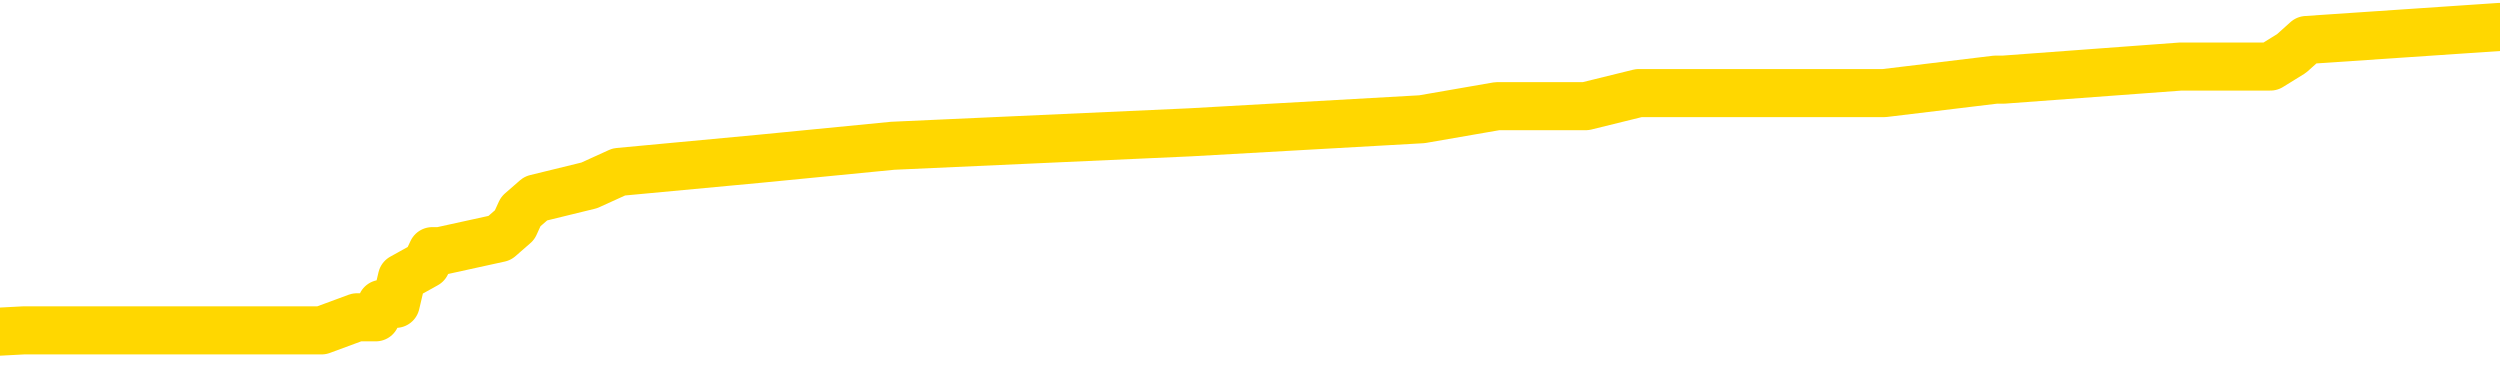<svg xmlns="http://www.w3.org/2000/svg" version="1.1" viewBox="0 0 6500 1000">
	<path fill="none" stroke="gold" stroke-width="125" stroke-linecap="round" stroke-linejoin="round" d="M0 74590  L-657057 74590 L-656873 74556 L-656383 74487 L-656089 74453 L-655778 74384 L-655543 74350 L-655490 74281 L-655431 74213 L-655277 74179 L-655237 74110 L-655104 74076 L-654812 74041 L-654271 74041 L-653661 74007 L-653613 74007 L-652973 73973 L-652940 73973 L-652414 73973 L-652281 73938 L-651891 73870 L-651563 73801 L-651446 73733 L-651235 73664 L-650518 73664 L-649948 73630 L-649841 73630 L-649666 73596 L-649445 73527 L-649043 73493 L-649017 73424 L-648090 73355 L-648002 73287 L-647920 73218 L-647850 73150 L-647552 73115 L-647400 73047 L-645510 73081 L-645409 73081 L-645147 73081 L-644854 73115 L-644712 73047 L-644463 73047 L-644428 73013 L-644269 72978 L-643806 72910 L-643553 72875 L-643341 72807 L-643089 72772 L-642740 72738 L-641813 72670 L-641719 72601 L-641308 72567 L-640138 72498 L-638949 72464 L-638856 72395 L-638829 72327 L-638563 72258 L-638264 72189 L-638135 72121 L-638098 72052 L-637283 72052 L-636899 72087 L-635839 72121 L-635777 72121 L-635512 72807 L-635041 73458 L-634849 74110 L-634585 74762 L-634248 74727 L-634113 74693 L-633657 74659 L-632914 74624 L-632896 74590 L-632731 74521 L-632663 74521 L-632147 74487 L-631118 74487 L-630922 74453 L-630433 74419 L-630071 74384 L-629663 74384 L-629277 74419 L-627573 74419 L-627475 74419 L-627404 74419 L-627342 74419 L-627158 74384 L-626821 74384 L-626181 74350 L-626104 74316 L-626043 74316 L-625856 74281 L-625777 74281 L-625599 74247 L-625580 74213 L-625350 74213 L-624962 74179 L-624074 74179 L-624034 74144 L-623946 74110 L-623919 74041 L-622911 74007 L-622761 73938 L-622737 73904 L-622604 73870 L-622564 73836 L-621306 73801 L-621248 73801 L-620708 73767 L-620656 73767 L-620609 73767 L-620214 73733 L-620074 73698 L-619875 73664 L-619728 73664 L-619563 73664 L-619287 73698 L-618928 73698 L-618375 73664 L-617730 73630 L-617472 73561 L-617318 73527 L-616917 73493 L-616877 73458 L-616756 73424 L-616694 73458 L-616680 73458 L-616587 73458 L-616294 73424 L-616142 73287 L-615812 73218 L-615734 73150 L-615658 73115 L-615432 73013 L-615365 72944 L-615137 72875 L-615085 72807 L-614920 72772 L-613914 72738 L-613731 72704 L-613180 72670 L-612787 72601 L-612390 72567 L-611539 72498 L-611461 72464 L-610882 72430 L-610441 72430 L-610200 72395 L-610043 72395 L-609642 72327 L-609621 72327 L-609176 72292 L-608771 72258 L-608635 72189 L-608460 72121 L-608324 72052 L-608073 71984 L-607073 71949 L-606991 71915 L-606856 71881 L-606817 71847 L-605927 71812 L-605712 71778 L-605268 71744 L-605151 71709 L-605094 71675 L-604418 71675 L-604318 71641 L-604289 71641 L-602947 71606 L-602541 71572 L-602502 71538 L-601573 71504 L-601475 71469 L-601342 71435 L-600938 71401 L-600912 71366 L-600819 71332 L-600603 71298 L-600192 71229 L-599038 71161 L-598746 71092 L-598718 71024 L-598109 70989 L-597859 70921 L-597840 70886 L-596910 70852 L-596859 70783 L-596737 70749 L-596719 70681 L-596563 70646 L-596388 70578 L-596251 70543 L-596195 70509 L-596087 70475 L-596002 70441 L-595768 70406 L-595693 70372 L-595385 70338 L-595267 70303 L-595097 70269 L-595006 70235 L-594904 70235 L-594880 70200 L-594803 70200 L-594705 70132 L-594338 70098 L-594234 70063 L-593730 70029 L-593279 69995 L-593240 69960 L-593216 69926 L-593176 69892 L-593047 69858 L-592946 69823 L-592504 69789 L-592222 69755 L-591630 69720 L-591499 69686 L-591225 69617 L-591072 69583 L-590919 69549 L-590834 69480 L-590756 69446 L-590570 69412 L-590520 69412 L-590492 69377 L-590413 69343 L-590389 69309 L-590106 69240 L-589502 69172 L-588507 69137 L-588209 69103 L-587475 69069 L-587231 69034 L-587141 69000 L-586563 68966 L-585865 68932 L-585113 68897 L-584794 68863 L-584411 68794 L-584334 68760 L-583700 68726 L-583514 68692 L-583427 68692 L-583297 68692 L-582984 68657 L-582935 68623 L-582793 68589 L-582771 68554 L-581803 68520 L-581258 68486 L-580780 68486 L-580719 68486 L-580395 68486 L-580374 68451 L-580311 68451 L-580101 68417 L-580024 68383 L-579970 68349 L-579947 68314 L-579908 68280 L-579892 68246 L-579135 68211 L-579118 68177 L-578319 68143 L-578167 68109 L-577261 68074 L-576755 68040 L-576526 67971 L-576484 67971 L-576369 67937 L-576193 67903 L-575438 67937 L-575304 67903 L-575140 67868 L-574821 67834 L-574645 67766 L-573623 67697 L-573600 67628 L-573349 67594 L-573136 67526 L-572502 67491 L-572264 67423 L-572231 67354 L-572053 67286 L-571973 67217 L-571883 67183 L-571819 67114 L-571378 67045 L-571355 67011 L-570814 66977 L-570558 66943 L-570063 66908 L-569186 66874 L-569149 66840 L-569097 66805 L-569056 66771 L-568938 66737 L-568662 66703 L-568455 66634 L-568258 66565 L-568235 66497 L-568184 66428 L-568145 66394 L-568067 66360 L-567470 66291 L-567409 66257 L-567306 66222 L-567152 66188 L-566520 66154 L-565839 66120 L-565536 66051 L-565190 66017 L-564992 65982 L-564944 65914 L-564623 65879 L-563996 65845 L-563849 65811 L-563813 65777 L-563755 65742 L-563678 65674 L-563437 65674 L-563349 65639 L-563255 65605 L-562961 65571 L-562827 65537 L-562766 65502 L-562730 65434 L-562457 65434 L-561451 65399 L-561276 65365 L-561225 65365 L-560932 65331 L-560740 65262 L-560407 65228 L-559900 65194 L-559338 65125 L-559323 65056 L-559307 65022 L-559206 64954 L-559092 64885 L-559053 64816 L-559015 64782 L-558949 64782 L-558921 64748 L-558782 64782 L-558489 64782 L-558439 64782 L-558334 64782 L-558070 64748 L-557605 64713 L-557460 64713 L-557406 64645 L-557349 64611 L-557158 64576 L-556792 64542 L-556578 64542 L-556383 64542 L-556325 64542 L-556266 64473 L-556112 64439 L-555843 64405 L-555413 64576 L-555397 64576 L-555321 64542 L-555256 64508 L-555127 64268 L-555103 64233 L-554819 64199 L-554771 64165 L-554717 64131 L-554254 64096 L-554216 64096 L-554175 64062 L-553985 64028 L-553504 63993 L-553017 63959 L-553001 63925 L-552963 63890 L-552706 63856 L-552629 63788 L-552399 63753 L-552383 63685 L-552089 63616 L-551646 63582 L-551199 63548 L-550695 63513 L-550541 63479 L-550254 63445 L-550214 63376 L-549883 63342 L-549661 63307 L-549144 63239 L-549068 63205 L-548821 63136 L-548626 63067 L-548566 63033 L-547790 62999 L-547716 62999 L-547485 62965 L-547469 62965 L-547407 62930 L-547211 62896 L-546747 62896 L-546724 62862 L-546594 62862 L-545293 62862 L-545277 62862 L-545199 62827 L-545106 62827 L-544889 62827 L-544736 62793 L-544558 62827 L-544504 62862 L-544217 62896 L-544177 62896 L-543808 62896 L-543368 62896 L-543185 62896 L-542864 62862 L-542568 62862 L-542122 62793 L-542051 62759 L-541588 62690 L-541150 62656 L-540968 62622 L-539514 62553 L-539382 62519 L-538925 62450 L-538699 62416 L-538313 62347 L-537796 62279 L-536842 62210 L-536048 62141 L-535373 62107 L-534948 62039 L-534637 62004 L-534407 61901 L-533724 61799 L-533710 61696 L-533501 61558 L-533479 61524 L-533304 61456 L-532354 61421 L-532086 61353 L-531271 61318 L-530960 61250 L-530923 61216 L-530865 61147 L-530249 61113 L-529611 61044 L-527985 61010 L-527311 60975 L-526669 60975 L-526591 60975 L-526535 60975 L-526499 60975 L-526471 60941 L-526359 60873 L-526341 60838 L-526318 60804 L-526165 60770 L-526111 60701 L-526033 60667 L-525914 60633 L-525816 60598 L-525699 60564 L-525430 60495 L-525160 60461 L-525142 60393 L-524943 60358 L-524796 60290 L-524569 60255 L-524435 60221 L-524126 60187 L-524066 60152 L-523713 60084 L-523364 60050 L-523263 60015 L-523199 59947 L-523139 59912 L-522755 59844 L-522374 59810 L-522270 59775 L-522009 59741 L-521738 59672 L-521579 59638 L-521547 59604 L-521485 59569 L-521343 59535 L-521159 59501 L-521115 59467 L-520827 59467 L-520811 59432 L-520577 59432 L-520517 59398 L-520478 59398 L-519898 59364 L-519765 59329 L-519741 59192 L-519723 58952 L-519706 58678 L-519689 58403 L-519665 58129 L-519649 57923 L-519628 57683 L-519611 57443 L-519588 57306 L-519571 57169 L-519550 57066 L-519533 56997 L-519484 56895 L-519412 56792 L-519377 56620 L-519353 56483 L-519318 56346 L-519276 56209 L-519239 56140 L-519223 56003 L-519199 55900 L-519162 55831 L-519145 55729 L-519122 55660 L-519104 55591 L-519086 55523 L-519070 55454 L-519041 55351 L-519015 55248 L-518969 55214 L-518953 55146 L-518911 55111 L-518863 55043 L-518792 54974 L-518777 54906 L-518761 54837 L-518699 54803 L-518659 54768 L-518620 54734 L-518454 54700 L-518389 54665 L-518373 54631 L-518329 54563 L-518270 54528 L-518058 54494 L-518024 54460 L-517982 54425 L-517904 54391 L-517367 54357 L-517288 54323 L-517184 54254 L-517096 54220 L-516919 54185 L-516569 54151 L-516413 54117 L-515975 54082 L-515818 54048 L-515688 54014 L-514985 53945 L-514783 53911 L-513823 53842 L-513341 53808 L-513241 53808 L-513149 53774 L-512904 53740 L-512831 53705 L-512388 53637 L-512292 53602 L-512277 53568 L-512261 53534 L-512236 53500 L-511770 53465 L-511553 53431 L-511414 53397 L-511120 53362 L-511031 53328 L-510990 53294 L-510960 53259 L-510788 53225 L-510729 53191 L-510653 53157 L-510572 53122 L-510502 53122 L-510193 53088 L-510108 53054 L-509894 53019 L-509859 52985 L-509175 52951 L-509077 52917 L-508872 52882 L-508825 52848 L-508547 52814 L-508484 52779 L-508467 52711 L-508389 52676 L-508081 52608 L-508057 52574 L-508003 52505 L-507980 52471 L-507858 52436 L-507722 52368 L-507478 52334 L-507352 52334 L-506705 52299 L-506689 52299 L-506665 52299 L-506484 52231 L-506408 52196 L-506317 52162 L-505889 52128 L-505473 52093 L-505080 52025 L-505001 51991 L-504982 51956 L-504619 51922 L-504382 51888 L-504154 51853 L-503841 51819 L-503763 51785 L-503683 51716 L-503504 51648 L-503489 51613 L-503223 51545 L-503143 51510 L-502913 51476 L-502687 51442 L-502371 51442 L-502196 51408 L-501835 51408 L-501443 51373 L-501374 51305 L-501310 51270 L-501170 51202 L-501118 51168 L-501017 51099 L-500515 51065 L-500317 51030 L-500071 50996 L-499885 50962 L-499586 50927 L-499509 50893 L-499343 50825 L-498459 50790 L-498430 50722 L-498307 50653 L-497729 50619 L-497651 50585 L-496937 50585 L-496626 50585 L-496412 50585 L-496396 50585 L-496009 50585 L-495484 50516 L-495038 50482 L-494708 50447 L-494556 50413 L-494230 50413 L-494051 50379 L-493970 50379 L-493764 50310 L-493588 50276 L-492659 50242 L-491770 50207 L-491731 50173 L-491503 50173 L-491124 50139 L-490336 50104 L-490102 50070 L-490026 50036 L-489668 50002 L-489097 49933 L-488830 49899 L-488443 49864 L-488339 49864 L-488169 49864 L-487551 49864 L-487340 49864 L-487032 49864 L-486979 49830 L-486851 49796 L-486798 49762 L-486679 49727 L-486343 49659 L-485383 49624 L-485252 49556 L-485050 49521 L-484419 49487 L-484108 49453 L-483694 49419 L-483666 49384 L-483521 49350 L-483101 49316 L-481768 49316 L-481722 49281 L-481593 49213 L-481576 49179 L-480998 49110 L-480793 49076 L-480763 49041 L-480722 49007 L-480665 48973 L-480627 48938 L-480549 48904 L-480406 48870 L-479952 48836 L-479833 48801 L-479548 48767 L-479175 48733 L-479079 48698 L-478752 48664 L-478398 48630 L-478228 48596 L-478181 48561 L-478072 48527 L-477983 48493 L-477955 48458 L-477878 48390 L-477575 48355 L-477541 48287 L-477470 48253 L-477102 48218 L-476766 48184 L-476685 48184 L-476466 48150 L-476294 48115 L-476266 48081 L-475769 48047 L-475220 47978 L-474340 47944 L-474241 47875 L-474164 47841 L-473890 47807 L-473642 47738 L-473569 47704 L-473507 47635 L-473388 47601 L-473346 47567 L-473236 47532 L-473159 47464 L-472458 47430 L-472213 47395 L-472173 47361 L-472017 47327 L-471417 47327 L-471190 47327 L-471098 47327 L-470623 47327 L-470026 47258 L-469506 47224 L-469485 47189 L-469340 47155 L-469020 47155 L-468478 47155 L-468246 47155 L-468075 47155 L-467589 47121 L-467361 47087 L-467276 47052 L-466930 47018 L-466604 47018 L-466081 46984 L-465754 46949 L-465153 46915 L-464956 46847 L-464904 46812 L-464863 46778 L-464582 46744 L-463898 46675 L-463587 46641 L-463562 46572 L-463371 46538 L-463149 46504 L-463063 46469 L-462399 46401 L-462375 46366 L-462153 46298 L-461823 46264 L-461471 46195 L-461266 46161 L-461033 46092 L-460776 46058 L-460586 45989 L-460539 45955 L-460312 45921 L-460277 45886 L-460121 45852 L-459906 45818 L-459733 45783 L-459642 45749 L-459365 45715 L-459121 45681 L-458805 45646 L-458379 45646 L-458342 45646 L-457858 45646 L-457625 45646 L-457413 45612 L-457187 45578 L-456637 45578 L-456390 45543 L-455556 45543 L-455500 45509 L-455479 45475 L-455321 45441 L-454859 45406 L-454818 45372 L-454478 45303 L-454345 45269 L-454122 45235 L-453550 45200 L-453078 45166 L-452884 45132 L-452691 45098 L-452501 45063 L-452400 45029 L-452031 44995 L-451985 44960 L-451904 44926 L-450610 44892 L-450562 44858 L-450294 44858 L-450148 44858 L-449598 44858 L-449481 44823 L-449399 44789 L-449040 44755 L-448816 44720 L-448535 44686 L-448206 44617 L-447698 44583 L-447585 44549 L-447506 44515 L-447342 44480 L-447048 44480 L-446579 44480 L-446382 44515 L-446332 44515 L-445682 44480 L-445560 44446 L-445106 44446 L-445070 44412 L-444602 44377 L-444491 44343 L-444475 44309 L-444259 44309 L-444078 44275 L-443547 44275 L-442517 44275 L-442317 44240 L-441859 44206 L-440911 44137 L-440812 44103 L-440458 44034 L-440398 44000 L-440383 43966 L-440348 43932 L-439978 43897 L-439858 43863 L-439616 43829 L-439453 43794 L-439265 43760 L-439145 43726 L-438074 43657 L-437216 43623 L-437003 43554 L-436906 43520 L-436732 43451 L-436399 43417 L-436327 43383 L-436269 43349 L-436094 43349 L-435705 43314 L-435470 43280 L-435359 43246 L-435242 43211 L-434261 43177 L-434235 43143 L-433641 43074 L-433608 43074 L-433460 43040 L-433175 43006 L-432264 43006 L-431317 43006 L-431164 42971 L-431062 42971 L-430930 42937 L-430787 42903 L-430761 42868 L-430647 42834 L-430428 42800 L-429747 42766 L-429618 42731 L-429314 42697 L-429074 42628 L-428742 42594 L-428103 42560 L-427761 42491 L-427699 42457 L-427543 42457 L-426622 42457 L-426151 42457 L-426108 42457 L-426095 42423 L-426053 42388 L-426031 42354 L-426005 42320 L-425861 42286 L-425438 42251 L-425103 42251 L-424912 42217 L-424483 42217 L-424295 42183 L-423906 42114 L-423372 42080 L-422999 42045 L-422978 42045 L-422728 42011 L-422610 41977 L-422534 41943 L-422398 41908 L-422359 41874 L-422279 41840 L-421884 41805 L-421388 41771 L-421277 41703 L-421103 41668 L-420795 41634 L-420348 41600 L-420025 41565 L-419882 41497 L-419455 41428 L-419302 41360 L-419247 41291 L-418433 41257 L-418413 41222 L-418041 41188 L-417985 41188 L-416855 41154 L-416788 41154 L-416229 41120 L-416035 41085 L-415898 41051 L-415665 41017 L-415318 40982 L-415283 40914 L-415248 40879 L-415180 40811 L-414831 40777 L-414659 40742 L-414174 40708 L-414157 40674 L-413832 40639 L-413675 40605 L-412534 40537 L-412509 40502 L-412317 40434 L-412124 40399 L-411874 40365 L-411856 40331 L-410836 40296 L-410539 40262 L-410463 40228 L-410327 40159 L-410151 40125 L-409574 40056 L-409359 40022 L-409295 39988 L-409164 39954 L-409128 39885 L-408604 39851 L-408466 53362 L-408452 53362 L-408429 53362 L-408409 53362 L-408182 39816 L-407406 39816 L-407364 39816 L-406997 39816 L-406918 39782 L-406866 39748 L-406193 39713 L-405451 39679 L-405026 39679 L-404578 39645 L-403517 39611 L-403205 39542 L-402795 39542 L-402723 39508 L-402199 39508 L-402104 39508 L-402086 39508 L-401641 39473 L-401456 39405 L-400676 39336 L-400003 39302 L-399591 39199 L-399359 39131 L-399219 39096 L-399137 39028 L-399117 38993 L-399041 38993 L-398913 38959 L-398596 38993 L-398371 38993 L-398046 38959 L-397984 38959 L-397614 38959 L-397581 38959 L-397372 38959 L-396705 38959 L-396628 38959 L-396470 38890 L-396359 38890 L-396032 38856 L-395878 38822 L-395537 38822 L-395480 38753 L-395141 38685 L-394938 38650 L-394885 38582 L-393508 38548 L-393379 38513 L-392945 38479 L-392625 38445 L-391797 38376 L-391674 38342 L-390943 38273 L-390787 38205 L-390746 38170 L-390693 38136 L-390670 38102 L-390555 38067 L-390259 38033 L-389969 37999 L-389915 37965 L-389794 37930 L-389764 37896 L-389664 37862 L-389220 37862 L-389069 37827 L-388233 37827 L-387691 37793 L-387357 37793 L-387341 37759 L-387265 37724 L-387149 37690 L-386955 37656 L-386690 37622 L-385856 37587 L-385759 37553 L-385238 37519 L-385196 37484 L-385097 37450 L-384269 37450 L-384134 37416 L-383795 37416 L-383241 37382 L-382861 37347 L-382698 37313 L-382388 37279 L-381576 37244 L-381270 37210 L-381001 37210 L-380680 37210 L-380359 37244 L-380083 37244 L-379255 37176 L-379159 37141 L-379067 37039 L-378963 36936 L-378576 36833 L-378096 36764 L-378079 36730 L-377961 36696 L-377593 36627 L-377498 36593 L-376664 36524 L-376587 36490 L-376287 36456 L-376197 36421 L-375789 36353 L-375679 36284 L-374980 36250 L-374507 36216 L-374447 36181 L-374228 36113 L-373954 36078 L-373841 36044 L-372814 36010 L-372427 35975 L-372407 35941 L-372074 35907 L-371830 35873 L-371396 35838 L-371286 35804 L-371169 35770 L-370717 35701 L-370127 35667 L-369790 35633 L-367897 35598 L-367784 35530 L-367572 35495 L-366253 35461 L-366147 27745 L-366081 20132 L-366045 13102 L-365983 13102 L-365483 20749 L-364808 28294 L-364786 35255 L-364516 35187 L-363548 35187 L-362859 35152 L-362697 35118 L-362156 35084 L-362066 35050 L-361047 35015 L-360099 34947 L-359733 34981 L-359631 35015 L-359042 35015 L-358983 35015 L-358883 34981 L-358442 34912 L-358335 34878 L-357893 34844 L-356893 34741 L-356637 34638 L-356534 34535 L-356404 34467 L-356037 34398 L-355456 34329 L-355425 34295 L-355110 34261 L-353127 34227 L-353011 34192 L-352944 34192 L-352585 34158 L-350966 34124 L-350789 34124 L-350644 34124 L-349822 34158 L-349769 34192 L-349715 34192 L-349281 34192 L-348300 34227 L-348226 34227 L-347142 34192 L-346928 34192 L-346212 34124 L-345824 34089 L-345605 34021 L-345286 33952 L-344792 33884 L-344664 33849 L-344435 33781 L-344203 33712 L-344144 33678 L-343854 33644 L-343582 33575 L-342552 33541 L-340887 33506 L-340468 33472 L-340331 33438 L-340174 33438 L-339869 33403 L-339641 33335 L-339483 33301 L-339323 33232 L-339154 33163 L-339107 33129 L-339054 33095 L-339032 33095 L-338646 33061 L-338396 33061 L-338126 33061 L-337965 33061 L-337875 33061 L-336216 33061 L-336051 33095 L-335671 33061 L-335211 33061 L-334602 32992 L-333509 32958 L-333077 32923 L-333046 32889 L-332984 32855 L-332966 32820 L-331262 32786 L-331221 32752 L-330754 32718 L-330567 32683 L-330535 32615 L-329940 32580 L-329890 32546 L-329567 32512 L-329517 32478 L-329306 32443 L-329288 32409 L-329022 32340 L-328969 32306 L-328500 32272 L-327990 32203 L-327911 32203 L-327617 32169 L-327600 32135 L-327562 32100 L-327491 32066 L-327334 32032 L-326387 32032 L-326331 32032 L-325810 32032 L-325618 31997 L-325517 31997 L-325291 31963 L-324781 31963 L-324393 32889 L-324324 32889 L-323975 32855 L-323618 32820 L-322490 31826 L-322438 31757 L-322212 31723 L-322178 31689 L-322053 31620 L-321954 31620 L-321690 31620 L-320949 31655 L-320371 31655 L-320077 31655 L-319372 31655 L-319193 31620 L-319170 31620 L-318534 31586 L-318222 31552 L-317826 31552 L-317796 31517 L-317775 31483 L-317622 31449 L-316936 31449 L-316920 31449 L-316580 31449 L-316308 31414 L-316270 31380 L-316214 31312 L-316192 31277 L-316120 31243 L-315788 31209 L-315682 31174 L-315653 31106 L-315455 31072 L-315302 31037 L-314434 31003 L-313872 30934 L-313856 30934 L-313755 30900 L-313652 30934 L-313506 30934 L-313428 30934 L-313390 30900 L-313334 30866 L-313261 30831 L-313116 30797 L-312634 30797 L-312230 30763 L-311363 30797 L-311343 30797 L-311086 30797 L-311009 30797 L-310980 30763 L-310970 30694 L-310952 30660 L-310659 30626 L-310620 30591 L-310548 30557 L-310474 30523 L-310269 30489 L-310110 30386 L-309808 30283 L-309731 30146 L-309714 30043 L-309497 29974 L-309266 29974 L-309156 30008 L-308786 30043 L-308628 30043 L-308397 30043 L-308228 30043 L-308083 30008 L-307951 29974 L-306675 29906 L-306272 29837 L-306211 29803 L-306094 29734 L-305669 29700 L-305654 29631 L-305592 29597 L-305319 29528 L-305206 29494 L-304924 29425 L-304646 29391 L-304221 29323 L-304199 29288 L-304121 29254 L-303995 29220 L-303409 29185 L-303017 29151 L-302682 29117 L-302093 29082 L-301991 29082 L-301820 29048 L-301684 29048 L-300856 29014 L-299671 28980 L-299635 28945 L-299579 28945 L-299359 28911 L-299154 28911 L-298999 28911 L-298742 28877 L-298666 28842 L-298123 28808 L-298087 28774 L-297838 28740 L-297451 28705 L-296625 28671 L-296267 28637 L-295956 28637 L-295698 28602 L-295475 28568 L-295068 28534 L-294952 28500 L-294769 28465 L-294715 28465 L-294527 28431 L-294356 28397 L-294327 28362 L-294047 28328 L-293737 28294 L-293598 28259 L-293289 28225 L-293095 28225 L-293079 28191 L-292360 28191 L-292226 28122 L-291929 28088 L-291838 28054 L-291238 28054 L-291199 28019 L-291121 27985 L-290501 27951 L-290349 27882 L-290308 27848 L-289998 27814 L-289806 27779 L-289613 27711 L-289557 27642 L-289249 27608 L-289196 27574 L-289142 27608 L-289116 27608 L-288991 27608 L-288181 27574 L-288104 27539 L-287564 27505 L-287295 27471 L-286635 27436 L-285728 27402 L-285487 27368 L-284954 27334 L-284737 27299 L-283629 27334 L-283579 27334 L-282804 27334 L-282256 27299 L-282145 27265 L-281992 27196 L-281937 27162 L-281771 27128 L-281394 27093 L-280947 27059 L-280892 27025 L-280737 26991 L-280058 26956 L-279837 26922 L-279319 26888 L-278471 26819 L-278455 26785 L-276664 26751 L-276109 26716 L-275992 26682 L-274986 26648 L-274950 26613 L-274717 26613 L-274624 26613 L-274584 26613 L-274252 26579 L-273900 26545 L-273635 26476 L-273349 26442 L-273038 26373 L-272784 26305 L-272690 26270 L-272200 26236 L-271993 26202 L-271427 26168 L-271313 26202 L-270961 26168 L-270910 26168 L-270870 26168 L-270267 26099 L-269533 26030 L-268951 25962 L-268716 25893 L-268176 25790 L-268023 25722 L-267521 25687 L-267312 25619 L-267289 25619 L-267230 25585 L-266267 25585 L-266090 25550 L-265648 25516 L-265623 25447 L-265468 25413 L-265387 25413 L-265236 25447 L-264590 25447 L-264540 25413 L-263420 25379 L-262436 25344 L-262374 25310 L-261654 25276 L-260789 25242 L-260410 25207 L-260191 25207 L-259432 25173 L-259380 25139 L-259070 25070 L-258219 25070 L-258026 25036 L-257849 25002 L-257625 25002 L-257498 24967 L-257306 24967 L-257074 24933 L-256904 24967 L-256618 24933 L-256338 24933 L-256255 24899 L-256084 24864 L-256068 24796 L-255914 24762 L-255875 24727 L-255099 24693 L-255023 24693 L-254791 24624 L-254364 24590 L-254018 24556 L-253435 24521 L-253166 24521 L-252907 24521 L-252778 24453 L-252762 24419 L-252648 24384 L-252624 24350 L-252390 24316 L-252354 24281 L-251038 24281 L-250982 24247 L-250303 24179 L-249731 24179 L-249605 24179 L-249452 24179 L-249375 24179 L-249063 24110 L-248790 24076 L-248701 24007 L-248599 24007 L-247671 23973 L-247595 23973 L-247231 23973 L-247207 23938 L-247170 23904 L-246395 23836 L-246303 23801 L-246163 23767 L-245761 23733 L-245500 23733 L-245256 23767 L-245042 23733 L-244961 23733 L-244885 23733 L-244809 23733 L-244622 23767 L-244555 23767 L-244306 23767 L-244251 23733 L-244113 23698 L-244033 23630 L-243920 23596 L-243697 23561 L-243533 23527 L-243492 23493 L-243322 23458 L-242951 23424 L-242937 23390 L-242821 23355 L-242099 23321 L-242063 23287 L-241930 23287 L-241583 23253 L-241171 23253 L-241135 23253 L-241057 23218 L-241018 23184 L-240654 23150 L-240450 23115 L-240435 23081 L-240089 23047 L-239741 23047 L-239415 23047 L-239313 23013 L-239161 23013 L-238966 22978 L-238735 22978 L-238642 22978 L-238487 22978 L-238409 22978 L-238369 22944 L-238255 22910 L-238232 22875 L-237981 22875 L-237842 22807 L-237264 22704 L-236436 22635 L-235948 22567 L-235827 22532 L-235789 22498 L-235776 22464 L-235624 22395 L-235523 22327 L-235290 22292 L-234899 22224 L-234595 22189 L-234579 22155 L-234409 22121 L-234170 22052 L-233574 22052 L-232970 22018 L-232930 22018 L-232890 22018 L-232737 21984 L-232684 21949 L-232621 21915 L-232553 21881 L-232498 21812 L-232473 21778 L-232426 21744 L-232332 21675 L-232195 21641 L-232041 21606 L-231909 21572 L-231868 21572 L-231833 21538 L-231771 21504 L-231498 21435 L-231183 21401 L-231142 21332 L-231057 21298 L-230880 21264 L-230642 21229 L-230285 21195 L-230255 21161 L-229686 21126 L-229563 21092 L-229327 21058 L-229304 21058 L-229023 21024 L-228737 21024 L-228482 21024 L-227910 20989 L-227613 20955 L-227537 20921 L-226838 20886 L-226760 20852 L-226725 20818 L-226699 20783 L-226647 20715 L-226454 20681 L-226313 20612 L-226278 20578 L-226237 20543 L-225642 20509 L-225410 20475 L-225126 20715 L-225072 20921 L-224998 21161 L-224920 21366 L-224683 21298 L-224439 21264 L-224304 21229 L-224197 21195 L-224118 21161 L-223731 21092 L-223604 21058 L-223451 21024 L-223413 20989 L-223268 20955 L-223046 20921 L-222872 20886 L-222803 20852 L-221982 20783 L-221965 20783 L-221671 20749 L-220883 20715 L-220573 20715 L-220427 20681 L-220199 20646 L-219998 20578 L-219061 20543 L-219025 20509 L-219002 20475 L-218961 20406 L-218693 20372 L-218096 20338 L-218032 20303 L-217997 20269 L-217980 20235 L-217285 20235 L-217083 20235 L-217051 20235 L-216718 20235 L-216610 20200 L-215986 20132 L-215481 20098 L-215444 20029 L-215002 20029 L-214906 19995 L-214747 19995 L-214434 19995 L-214422 19995 L-213981 20029 L-213500 20063 L-213370 20063 L-213050 20063 L-212982 20029 L-212678 20029 L-212502 19995 L-212308 19960 L-212065 19892 L-211868 19823 L-211842 19755 L-211264 19720 L-211194 19686 L-210785 19652 L-210730 19617 L-210684 19583 L-210320 19549 L-210174 19515 L-209968 19480 L-209872 19480 L-209717 19446 L-209656 19412 L-209508 19343 L-209407 19309 L-208851 19309 L-208828 19377 L-208656 19412 L-208114 19446 L-208053 19446 L-207999 19377 L-207971 19309 L-207899 19275 L-207883 19206 L-207820 19172 L-207783 19103 L-207629 19069 L-207303 19034 L-206737 19000 L-206722 18966 L-206660 18897 L-206559 18829 L-206513 18829 L-206270 18794 L-205848 18794 L-205693 18794 L-203951 18726 L-203410 18692 L-202466 18657 L-202057 18623 L-201516 18554 L-201320 18520 L-201151 18486 L-200855 18451 L-200741 18417 L-200725 18417 L-200570 18383 L-200431 18349 L-200354 18280 L-200222 18280 L-199874 18280 L-199504 18314 L-198906 18314 L-198730 18314 L-198574 18280 L-198305 18246 L-198153 18246 L-197862 18349 L-197838 18417 L-197755 18486 L-197528 18554 L-196828 18520 L-196701 18486 L-196270 18451 L-196176 18417 L-194971 18417 L-194922 18383 L-194629 18383 L-194225 18349 L-193950 18280 L-193930 18246 L-193813 18211 L-193736 18177 L-193555 18143 L-193075 18109 L-192624 18040 L-192213 18006 L-192183 17971 L-191764 17937 L-191650 17937 L-191533 17937 L-191517 17937 L-191323 17903 L-191301 17834 L-191069 17800 L-190626 17766 L-190306 17697 L-189842 17697 L-189676 17663 L-189521 17628 L-189366 17628 L-188912 17628 L-188593 17628 L-188538 17663 L-188167 17663 L-188129 17697 L-187803 17697 L-187686 17663 L-187587 17628 L-187261 17560 L-186874 17526 L-186614 17491 L-186255 17423 L-185999 17388 L-183828 17354 L-183779 17320 L-183757 17286 L-183345 17286 L-183283 17286 L-183213 17320 L-182983 17320 L-182672 17286 L-182368 17217 L-182324 17183 L-182016 17148 L-181883 17114 L-181667 17080 L-180955 17045 L-180800 17045 L-180661 17011 L-180512 17011 L-180491 17011 L-180297 16977 L-180272 16943 L-180180 16908 L-180159 16874 L-180142 16840 L-180042 16805 L-179113 16771 L-178655 16771 L-177564 16703 L-177141 16703 L-176737 16668 L-176698 16634 L-176445 16600 L-175670 16531 L-175654 16497 L-175630 16462 L-175437 16428 L-174700 16394 L-174431 16360 L-174391 16325 L-173992 16257 L-173967 16222 L-173178 16188 L-172498 16154 L-171126 16120 L-170856 16085 L-170808 16051 L-170270 15982 L-170237 15948 L-170135 15879 L-169812 15845 L-169732 15811 L-169463 15811 L-168551 15777 L-168412 15777 L-168163 15708 L-167618 15708 L-167196 15674 L-167003 15639 L-166987 15639 L-166849 15571 L-166755 15537 L-166628 15502 L-166368 15468 L-166343 15399 L-166252 15365 L-165942 15331 L-165882 15296 L-165765 15296 L-165415 15296 L-164604 15296 L-164373 15228 L-163544 15228 L-163312 15159 L-163095 15125 L-162577 15125 L-161939 15091 L-161523 15056 L-161200 15022 L-160719 14988 L-160294 14988 L-160233 14954 L-159884 14954 L-159844 14919 L-159830 14885 L-159730 14816 L-159685 14816 L-159200 14782 L-158398 14782 L-158064 14782 L-156982 14748 L-156502 14713 L-156479 14679 L-156339 14645 L-155784 14611 L-155087 14576 L-154778 14542 L-154556 14508 L-154452 14473 L-154349 14405 L-153678 14371 L-153584 14336 L-153562 14336 L-153484 14302 L-153307 14302 L-153134 14302 L-152954 14268 L-152940 14233 L-152864 14199 L-152700 14165 L-152185 14131 L-152169 14096 L-152029 14096 L-151666 14062 L-151642 14062 L-151511 14028 L-151487 13993 L-151124 13959 L-150599 13890 L-150505 13856 L-150289 13788 L-150196 13753 L-150172 13719 L-149707 13685 L-149630 13685 L-149228 13650 L-148778 13650 L-147526 13616 L-147487 13582 L-147056 13548 L-147023 13513 L-146304 13479 L-146128 13445 L-145992 13410 L-145685 13376 L-145630 13342 L-145606 13273 L-145589 13205 L-145414 13170 L-145225 13136 L-144717 13136 L-144344 12862 L-144005 12553 L-143967 12279 L-143248 12039 L-143154 12004 L-143116 11970 L-142574 11970 L-142551 11936 L-142148 11901 L-141722 11867 L-141452 11867 L-141272 11833 L-141026 11764 L-141003 11730 L-140946 11661 L-140330 11627 L-139827 11593 L-139440 11593 L-138821 11627 L-138605 11627 L-138450 11661 L-137157 11593 L-137058 11558 L-136616 11490 L-136284 11456 L-135984 11387 L-135741 11353 L-135006 11284 L-134427 11250 L-133598 11216 L-133498 11181 L-132940 11147 L-132802 11113 L-131160 11078 L-131099 11078 L-131005 11078 L-130038 11078 L-129861 11044 L-129574 11044 L-129356 11044 L-129278 11010 L-129006 11010 L-128891 10975 L-128738 10941 L-128428 10907 L-128349 10873 L-128258 10873 L-128181 10838 L-128065 10838 L-127886 10804 L-127794 10770 L-127755 10735 L-127252 10735 L-127034 10701 L-126904 10701 L-126749 10667 L-126695 10633 L-126570 10633 L-126185 10598 L-125677 10564 L-125604 10530 L-125124 10495 L-125047 10461 L-124947 10461 L-124714 10427 L-124249 10427 L-124019 10427 L-124002 10427 L-123770 10427 L-123615 10427 L-123554 10427 L-123361 10393 L-123090 10324 L-122339 10290 L-121386 10290 L-121349 10255 L-121125 10255 L-120685 10255 L-120404 10187 L-120056 10152 L-118987 10118 L-118059 10118 L-117928 10118 L-117881 10118 L-117812 10084 L-117657 10084 L-117580 10015 L-117406 9947 L-116971 9878 L-116767 9844 L-116707 9775 L-116124 9741 L-115970 9672 L-115855 9638 L-115814 9604 L-115645 9569 L-115508 9535 L-115297 9467 L-115219 9432 L-115196 9398 L-114987 9329 L-114578 9295 L-114553 9261 L-114330 9227 L-114185 9192 L-114150 9158 L-114136 9124 L-114114 9089 L-113881 9055 L-113695 9021 L-113478 8986 L-113453 8952 L-112763 8918 L-112660 8884 L-112624 8849 L-112604 8815 L-112409 8781 L-112356 8746 L-112239 8678 L-112158 8678 L-112047 8644 L-111732 8609 L-111273 8575 L-111018 8541 L-110784 8472 L-110654 8438 L-110301 8403 L-110242 8369 L-110089 8335 L-109517 8266 L-109431 8232 L-109277 8163 L-108981 8095 L-108611 8026 L-108308 7958 L-108232 7923 L-107827 7889 L-107659 7889 L-107515 7889 L-106975 7889 L-106914 7889 L-106898 7820 L-106732 7786 L-106526 7752 L-106452 7752 L-106359 7718 L-105949 7683 L-105934 7649 L-105910 7649 L-105717 7615 L-105640 7923 L-105469 8232 L-105407 8506 L-105392 8815 L-104877 8781 L-104656 8746 L-104037 8678 L-103783 8644 L-103590 8609 L-103550 8575 L-103477 8575 L-103412 8575 L-102761 8575 L-102722 8609 L-102548 8609 L-102482 8609 L-101808 8609 L-101419 8541 L-101158 8506 L-100920 8472 L-100842 8403 L-100826 8335 L-100624 8301 L-100254 8232 L-100028 8198 L-99393 8163 L-99373 8163 L-98985 8129 L-98892 8129 L-98834 8095 L-98558 8061 L-98248 8061 L-98171 8026 L-97320 8061 L-96977 8232 L-96540 8438 L-96106 8609 L-95611 8781 L-95462 8746 L-95193 8781 L-93955 8815 L-93899 8884 L-92135 8918 L-91944 8884 L-90934 8849 L-90783 8815 L-90408 8884 L-90087 8952 L-89481 9021 L-89412 9089 L-89235 9055 L-88406 9021 L-88267 8986 L-87881 8952 L-87696 8918 L-87653 8884 L-87533 8849 L-87323 8815 L-86876 8746 L-86527 8712 L-86395 8678 L-85986 8644 L-85636 8644 L-85351 8609 L-85157 8575 L-85002 8575 L-84839 8541 L-84770 8506 L-84670 8506 L-84437 8472 L-84321 8472 L-84267 8438 L-83726 8438 L-83261 8403 L-82079 8403 L-81946 8403 L-81921 8403 L-81869 8403 L-81201 8403 L-80166 8335 L-79972 8301 L-79793 8266 L-79641 8266 L-79600 8232 L-79585 8232 L-79524 8198 L-79199 8163 L-78038 8129 L-77845 8095 L-77667 8061 L-76553 8026 L-75694 7992 L-75587 7992 L-75114 7958 L-74921 7958 L-72599 7923 L-72522 7889 L-72401 7820 L-72366 7786 L-72329 7718 L-72234 7615 L-72019 7546 L-71437 7478 L-71051 7443 L-70278 7409 L-70200 7375 L-69503 7375 L-68962 7375 L-68921 7340 L-68791 7340 L-68326 7306 L-68288 7272 L-68153 7237 L-67785 7203 L-67755 7169 L-67605 7169 L-67205 7135 L-65381 7169 L-64574 7135 L-63855 7135 L-63839 7135 L-63525 7066 L-62963 7032 L-62462 6997 L-61943 6963 L-61921 6929 L-60177 6895 L-60008 6860 L-59813 6826 L-58919 6792 L-58400 6723 L-58190 6689 L-57932 6655 L-57223 6620 L-56272 6586 L-55614 6552 L-55575 6483 L-55288 6449 L-55206 6414 L-55110 6414 L-54978 6380 L-54901 6380 L-54166 6380 L-53829 6346 L-53779 6380 L-53524 6380 L-53238 6346 L-52812 6346 L-52232 6312 L-51973 6312 L-51821 6277 L-51574 6277 L-51535 6277 L-50738 6243 L-50701 6209 L-50523 6209 L-50114 6140 L-49886 6140 L-49809 6140 L-49678 6140 L-49562 6106 L-49214 6072 L-49150 6037 L-48998 6003 L-48257 5969 L-48146 5934 L-47976 5900 L-47937 5866 L-47642 5866 L-47240 5866 L-47064 5866 L-46970 5866 L-46660 5831 L-45859 5797 L-45400 5729 L-44880 5694 L-44392 5660 L-43696 5626 L-42650 5591 L-42381 5591 L-42327 5557 L-42166 5557 L-41915 5557 L-41669 5523 L-41590 5489 L-41376 5420 L-41064 5386 L-40600 5317 L-40586 5283 L-40290 5283 L-40276 5248 L-39285 5214 L-38613 5180 L-38278 5111 L-37661 5111 L-37525 5077 L-36886 5043 L-36755 5008 L-35804 4940 L-35705 4871 L-35145 4837 L-34737 4837 L-34309 4837 L-34217 4803 L-33383 4803 L-33019 4803 L-32980 4837 L-32848 4871 L-32671 4871 L-32454 4871 L-32400 4837 L-32243 4768 L-31991 4734 L-30890 4700 L-30813 4665 L-30593 4631 L-30462 4563 L-30426 4528 L-30233 4494 L-30133 4460 L-29650 4425 L-29365 4391 L-29205 4357 L-29110 4288 L-28839 4254 L-28569 4220 L-28553 4082 L-28414 3980 L-28276 3877 L-27950 3740 L-27641 3671 L-27600 3637 L-27524 3568 L-27408 3534 L-26558 3465 L-26232 3431 L-25900 3397 L-25767 3397 L-25551 3397 L-25535 3397 L-24855 3397 L-24761 3328 L-24738 3294 L-24722 3225 L-24684 3191 L-24272 3122 L-24003 3088 L-23963 3054 L-23594 3054 L-23384 3019 L-22302 3019 L-22285 2985 L-22257 2951 L-22236 2951 L-21859 2882 L-21604 2848 L-21356 2779 L-21217 2711 L-21085 2676 L-20753 2642 L-20660 2608 L-20599 2574 L-20041 2539 L-19980 2505 L-19824 2471 L-19630 2436 L-19438 2402 L-19422 2368 L-19383 2334 L-19345 2299 L-19074 2265 L-18951 2231 L-18918 2196 L-18819 2196 L-18663 2196 L-18522 2196 L-18238 2162 L-17913 2162 L-17217 2128 L-17194 2128 L-16684 2128 L-15839 2128 L-15475 2093 L-15321 2059 L-14717 2059 L-14547 2059 L-14486 2059 L-14431 2025 L-13375 1991 L-13357 1991 L-12451 1991 L-12430 1991 L-12263 1956 L-12021 1956 L-11970 1922 L-11916 1853 L-11778 1819 L-11739 1785 L-10811 1751 L-10755 1751 L-10633 1751 L-10562 1751 L-10446 1751 L-10267 1785 L-9285 1751 L-9146 1751 L-9028 1682 L-8733 1613 L-8486 1579 L-8449 1545 L-8395 1579 L-8373 1579 L-8240 1579 L-8161 1579 L-8023 1545 L-7401 1545 L-7234 1510 L-6770 1510 L-6593 1442 L-6577 1408 L-6516 1373 L-6400 1339 L-5917 1305 L-5222 1270 L-4849 1236 L-4680 1202 L-3714 1168 L-3559 1133 L-3381 1133 L-3288 1099 L-3033 1099 L-2862 1099 L-2215 1065 L-2205 1065 L-1624 1030 L-1486 1030 L-1431 962 L-696 927 L-657 893 L-580 893 L61 859 L836 859 L928 825 L977 825 L992 790 L1029 790 L1045 722 L1108 687 L1124 653 L1144 653 L1299 619 L1338 585 L1354 550 L1393 516 L1532 482 L1609 447 L1973 413 L2321 379 L3095 344 L3697 310 L3893 276 L4123 276 L4261 242 L4899 242 L5189 207 L5210 207 L5670 173 L5903 173 L5958 139 L5997 104 L6500 70" />
</svg>
